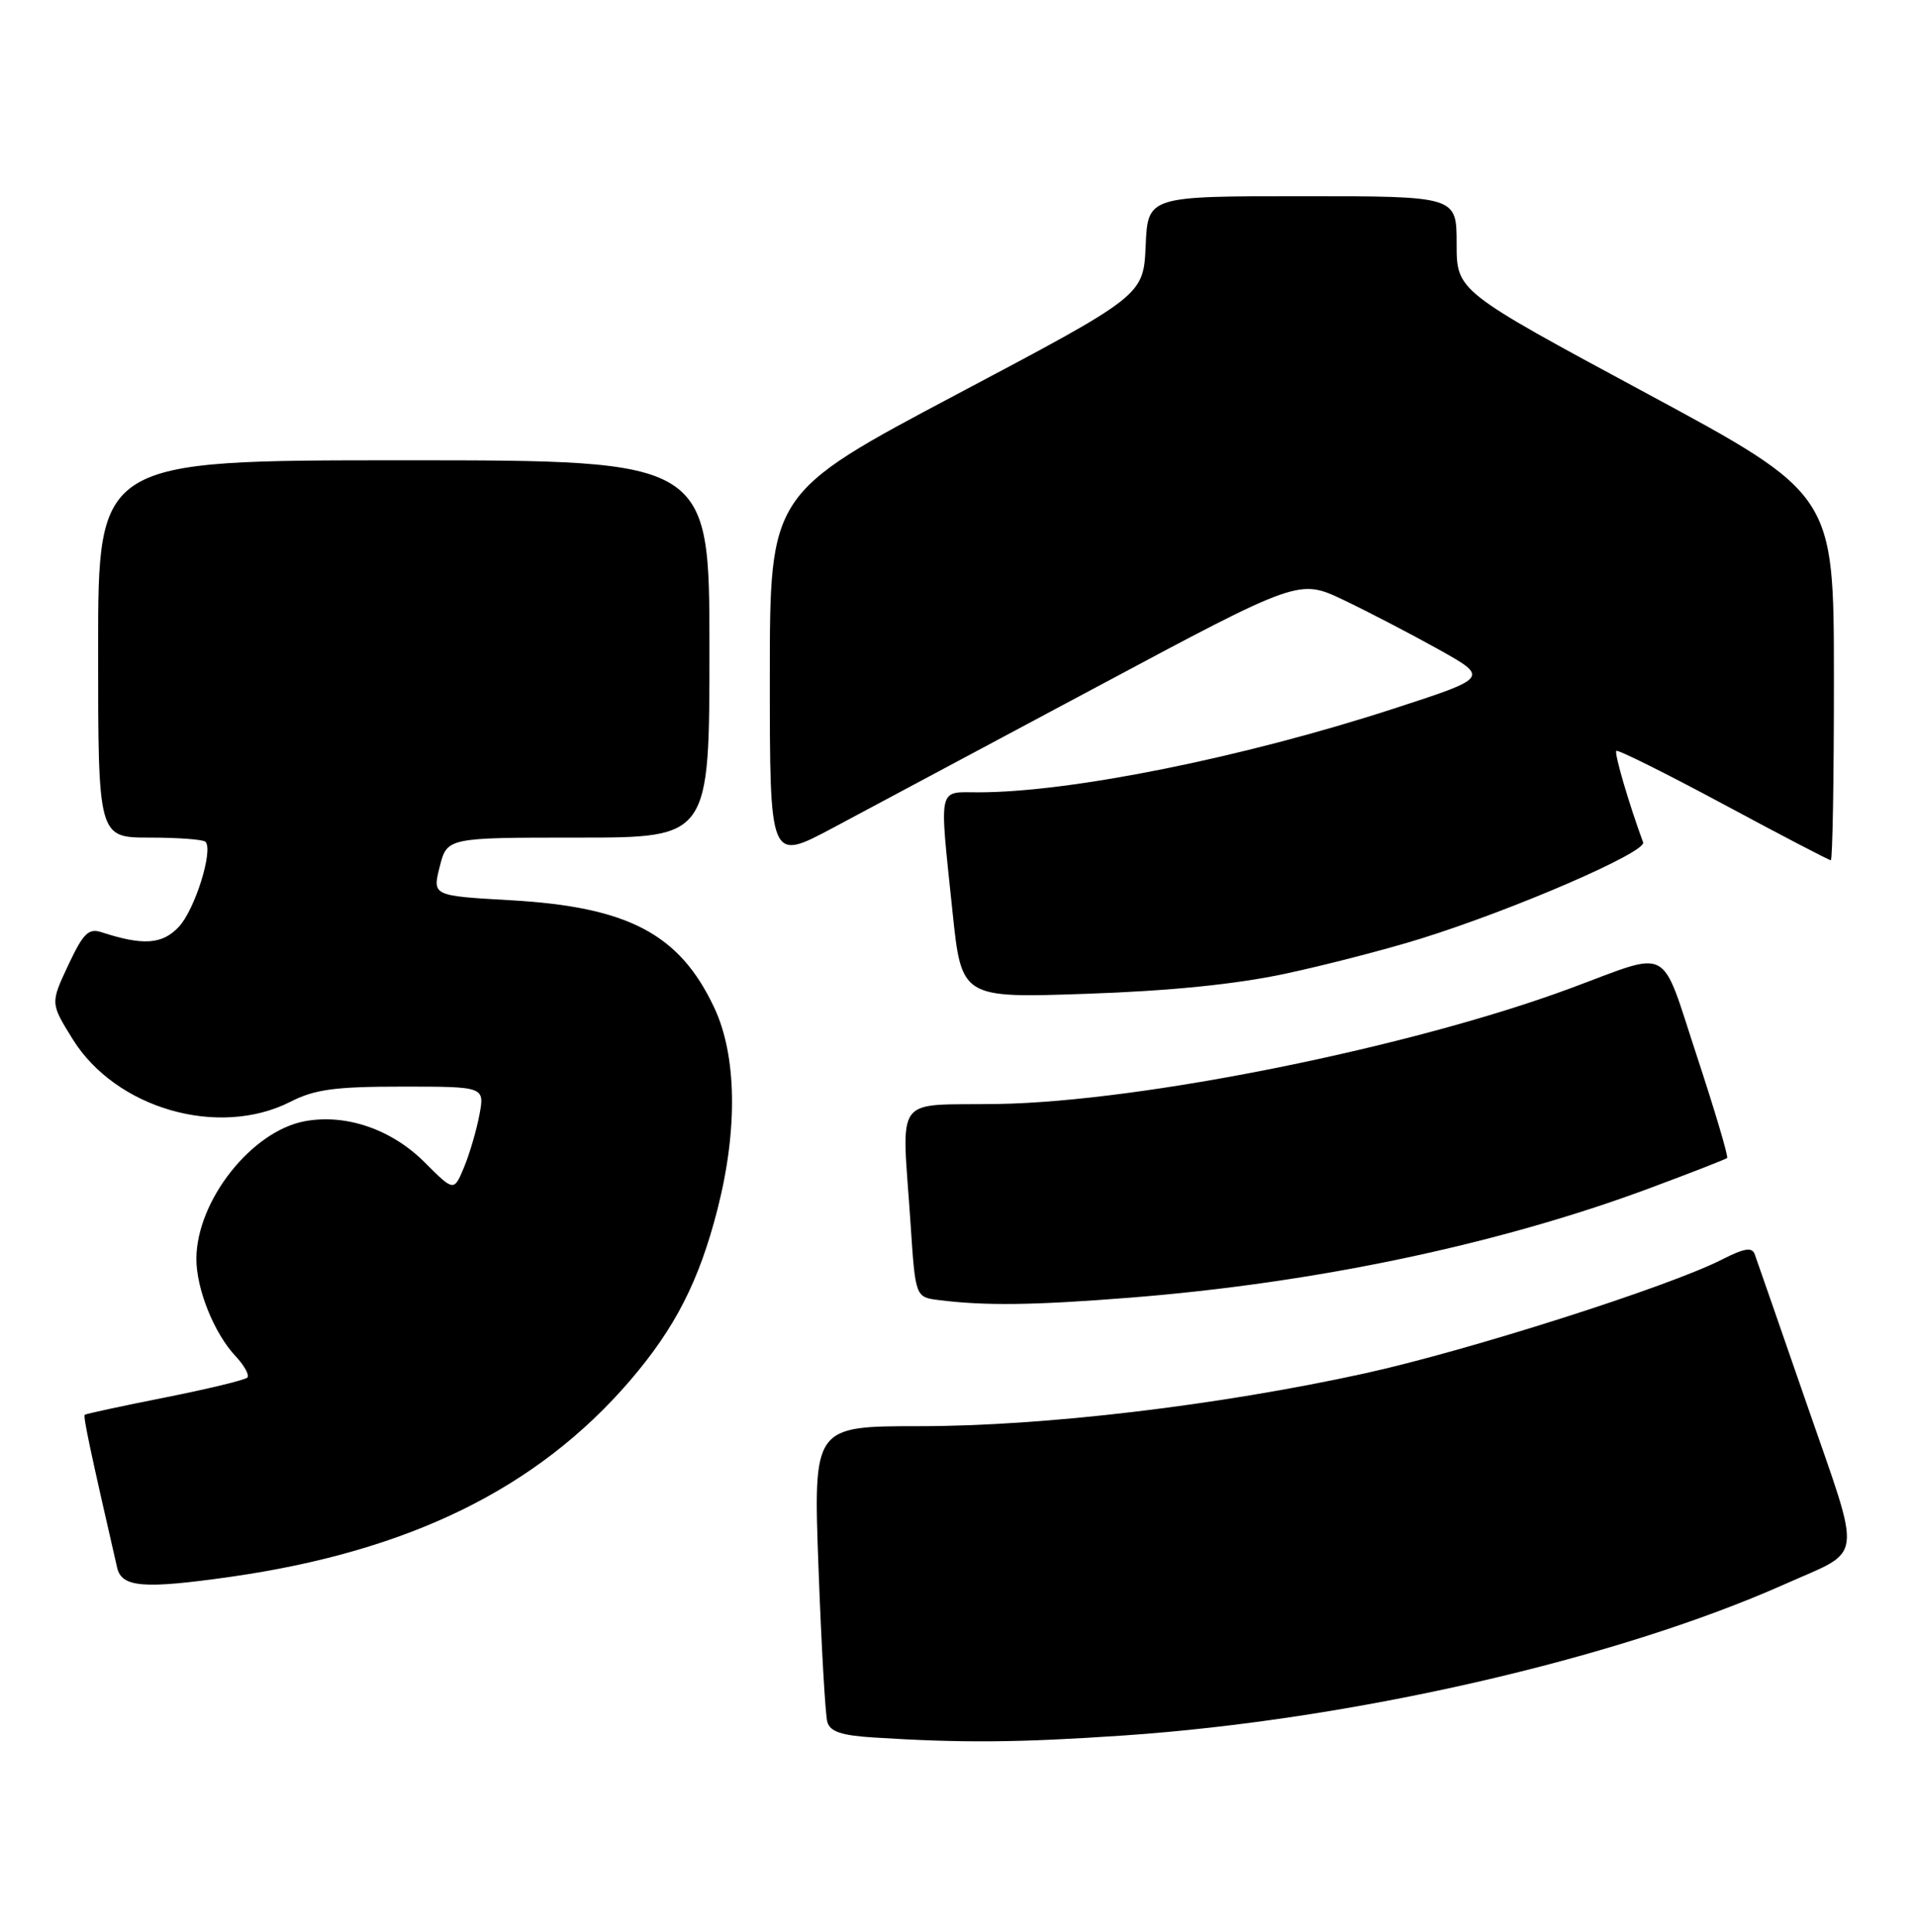 <?xml version="1.0" encoding="UTF-8" standalone="no"?>
<!DOCTYPE svg PUBLIC "-//W3C//DTD SVG 1.1//EN" "http://www.w3.org/Graphics/SVG/1.1/DTD/svg11.dtd" >
<svg xmlns="http://www.w3.org/2000/svg" xmlns:xlink="http://www.w3.org/1999/xlink" version="1.1" viewBox="0 0 254 256">
 <g >
 <path fill="currentColor"
d=" M 148.90 229.99 C 179.04 227.93 214.16 219.89 236.50 209.93 C 247.05 205.22 246.78 207.43 239.43 186.17 C 235.87 175.90 232.76 166.92 232.50 166.22 C 232.15 165.24 231.12 165.41 228.17 166.91 C 221.10 170.52 194.49 179.00 180.80 182.01 C 161.42 186.26 138.35 189.00 121.84 189.00 C 107.76 189.00 107.76 189.00 108.45 207.75 C 108.83 218.06 109.35 227.27 109.62 228.20 C 109.99 229.49 111.49 229.99 115.80 230.26 C 127.56 231.00 134.90 230.94 148.90 229.99 Z  M 30.50 208.97 C 54.21 205.59 71.17 197.27 83.45 182.99 C 89.44 176.02 92.63 169.79 95.07 160.24 C 97.78 149.63 97.62 139.85 94.62 133.50 C 90.03 123.76 83.23 120.18 67.62 119.30 C 57.29 118.71 57.29 118.71 58.26 114.86 C 59.24 111.00 59.24 111.00 76.62 111.00 C 94.00 111.00 94.00 111.00 94.00 86.00 C 94.00 61.00 94.00 61.00 53.50 61.00 C 13.00 61.00 13.00 61.00 13.00 86.00 C 13.00 111.00 13.00 111.00 19.83 111.00 C 23.59 111.00 26.91 111.25 27.22 111.55 C 28.30 112.64 25.83 120.55 23.69 122.83 C 21.50 125.16 18.97 125.34 13.45 123.54 C 11.73 122.98 11.03 123.67 9.04 127.91 C 6.68 132.95 6.68 132.95 9.61 137.68 C 15.32 146.92 28.98 150.85 38.50 146.00 C 41.71 144.36 44.40 144.00 53.32 144.00 C 64.22 144.00 64.22 144.00 63.52 147.75 C 63.13 149.81 62.21 152.94 61.48 154.70 C 60.14 157.91 60.14 157.91 56.28 154.05 C 51.89 149.65 45.81 147.57 40.37 148.59 C 33.32 149.91 26.07 159.11 26.02 166.78 C 26.00 170.79 28.36 176.69 31.22 179.73 C 32.39 180.98 33.08 182.25 32.77 182.56 C 32.45 182.88 27.54 184.07 21.85 185.20 C 16.16 186.33 11.38 187.36 11.23 187.49 C 10.99 187.68 12.02 192.52 15.52 207.75 C 16.12 210.37 18.99 210.60 30.50 208.97 Z  M 149.60 171.98 C 174.24 170.04 198.58 164.91 218.58 157.46 C 224.04 155.43 228.65 153.63 228.84 153.46 C 229.03 153.29 227.23 147.23 224.85 140.00 C 219.90 125.00 221.66 125.95 208.00 131.00 C 186.91 138.81 151.39 145.98 132.25 146.30 C 118.15 146.53 119.49 144.69 120.65 162.20 C 121.29 171.90 121.29 171.90 124.40 172.29 C 130.52 173.06 136.91 172.98 149.60 171.98 Z  M 170.29 129.04 C 175.67 127.89 183.77 125.79 188.29 124.38 C 200.66 120.52 218.18 112.93 217.71 111.63 C 215.83 106.52 213.86 99.80 214.16 99.51 C 214.36 99.31 220.74 102.49 228.34 106.57 C 235.94 110.66 242.34 114.00 242.58 114.00 C 242.81 114.00 243.00 103.09 242.99 89.75 C 242.98 65.50 242.98 65.50 217.99 52.03 C 193.00 38.56 193.00 38.56 193.00 32.28 C 193.00 26.00 193.00 26.00 172.55 26.00 C 152.09 26.00 152.09 26.00 151.80 32.58 C 151.50 39.16 151.50 39.16 126.75 52.27 C 102.00 65.39 102.00 65.39 102.00 89.77 C 102.00 114.16 102.00 114.16 110.25 109.77 C 114.79 107.35 130.57 98.92 145.32 91.03 C 172.13 76.70 172.13 76.70 178.02 79.51 C 181.26 81.06 186.93 84.01 190.61 86.06 C 197.30 89.80 197.30 89.80 184.60 93.93 C 164.71 100.40 141.86 105.00 129.62 105.00 C 124.20 105.00 124.44 103.90 126.20 120.77 C 127.40 132.27 127.40 132.27 143.95 131.70 C 155.02 131.32 163.74 130.44 170.29 129.04 Z "/>
</g>
</svg>